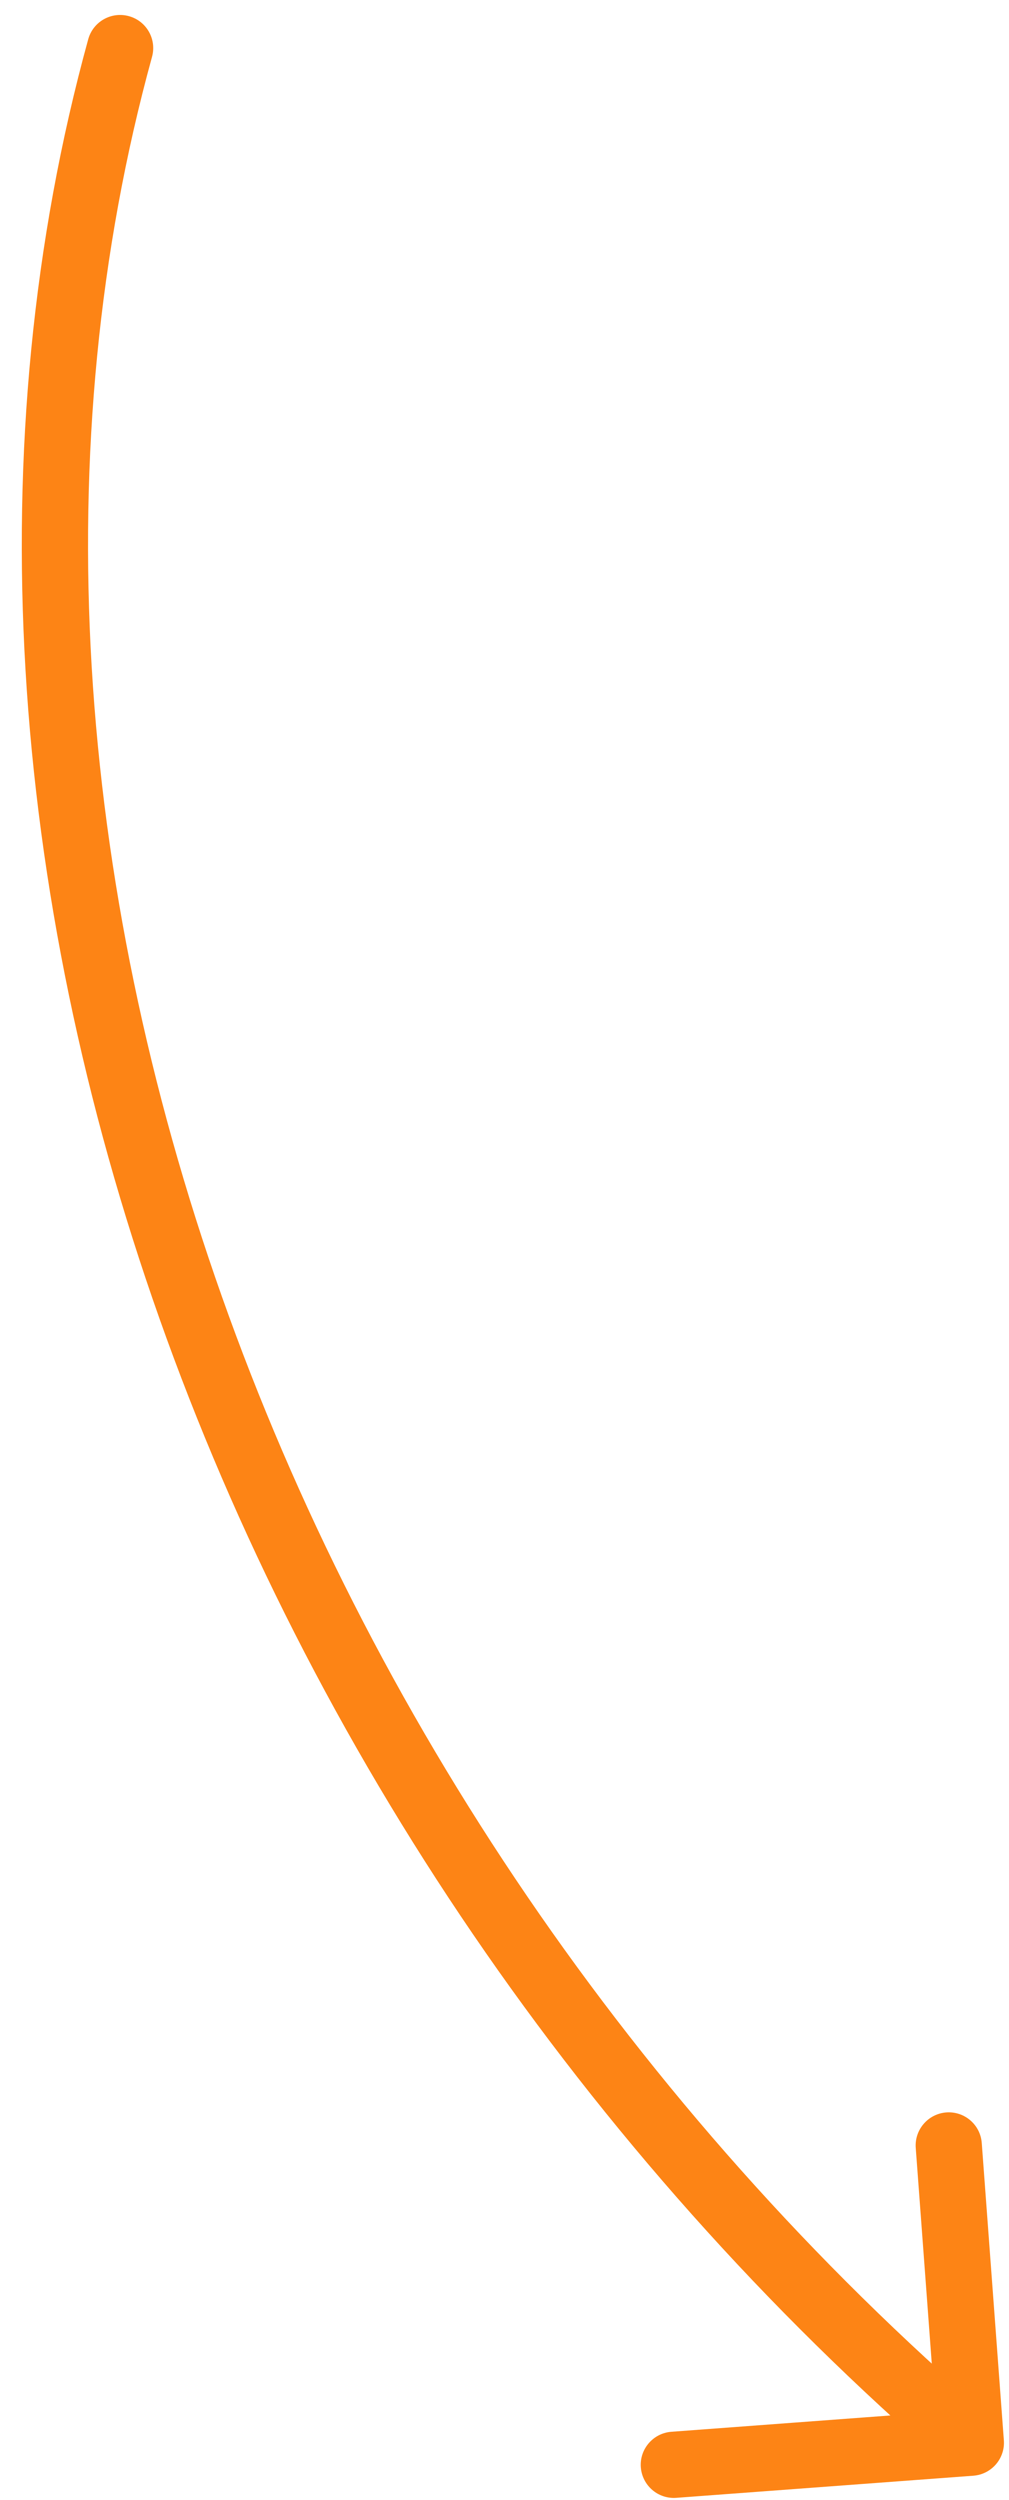 <svg width="21" height="52" viewBox="0 0 21 52" fill="none" xmlns="http://www.w3.org/2000/svg">
<path d="M1.836 0.817C1.937 0.45 2.316 0.235 2.683 0.336C3.05 0.437 3.265 0.816 3.164 1.183L1.836 0.817ZM20.893 50.753C20.922 51.132 20.637 51.463 20.257 51.491L14.075 51.951C13.696 51.979 13.366 51.695 13.337 51.315C13.309 50.936 13.594 50.606 13.973 50.577L19.468 50.168L19.059 44.673C19.031 44.294 19.316 43.964 19.695 43.935C20.075 43.907 20.405 44.192 20.433 44.571L20.893 50.753ZM3.164 1.183C-1.293 17.375 5.664 37.367 20.656 50.282L19.757 51.326C4.438 38.129 -2.788 17.613 1.836 0.817L3.164 1.183Z" fill="#FD8415"/>
</svg>
